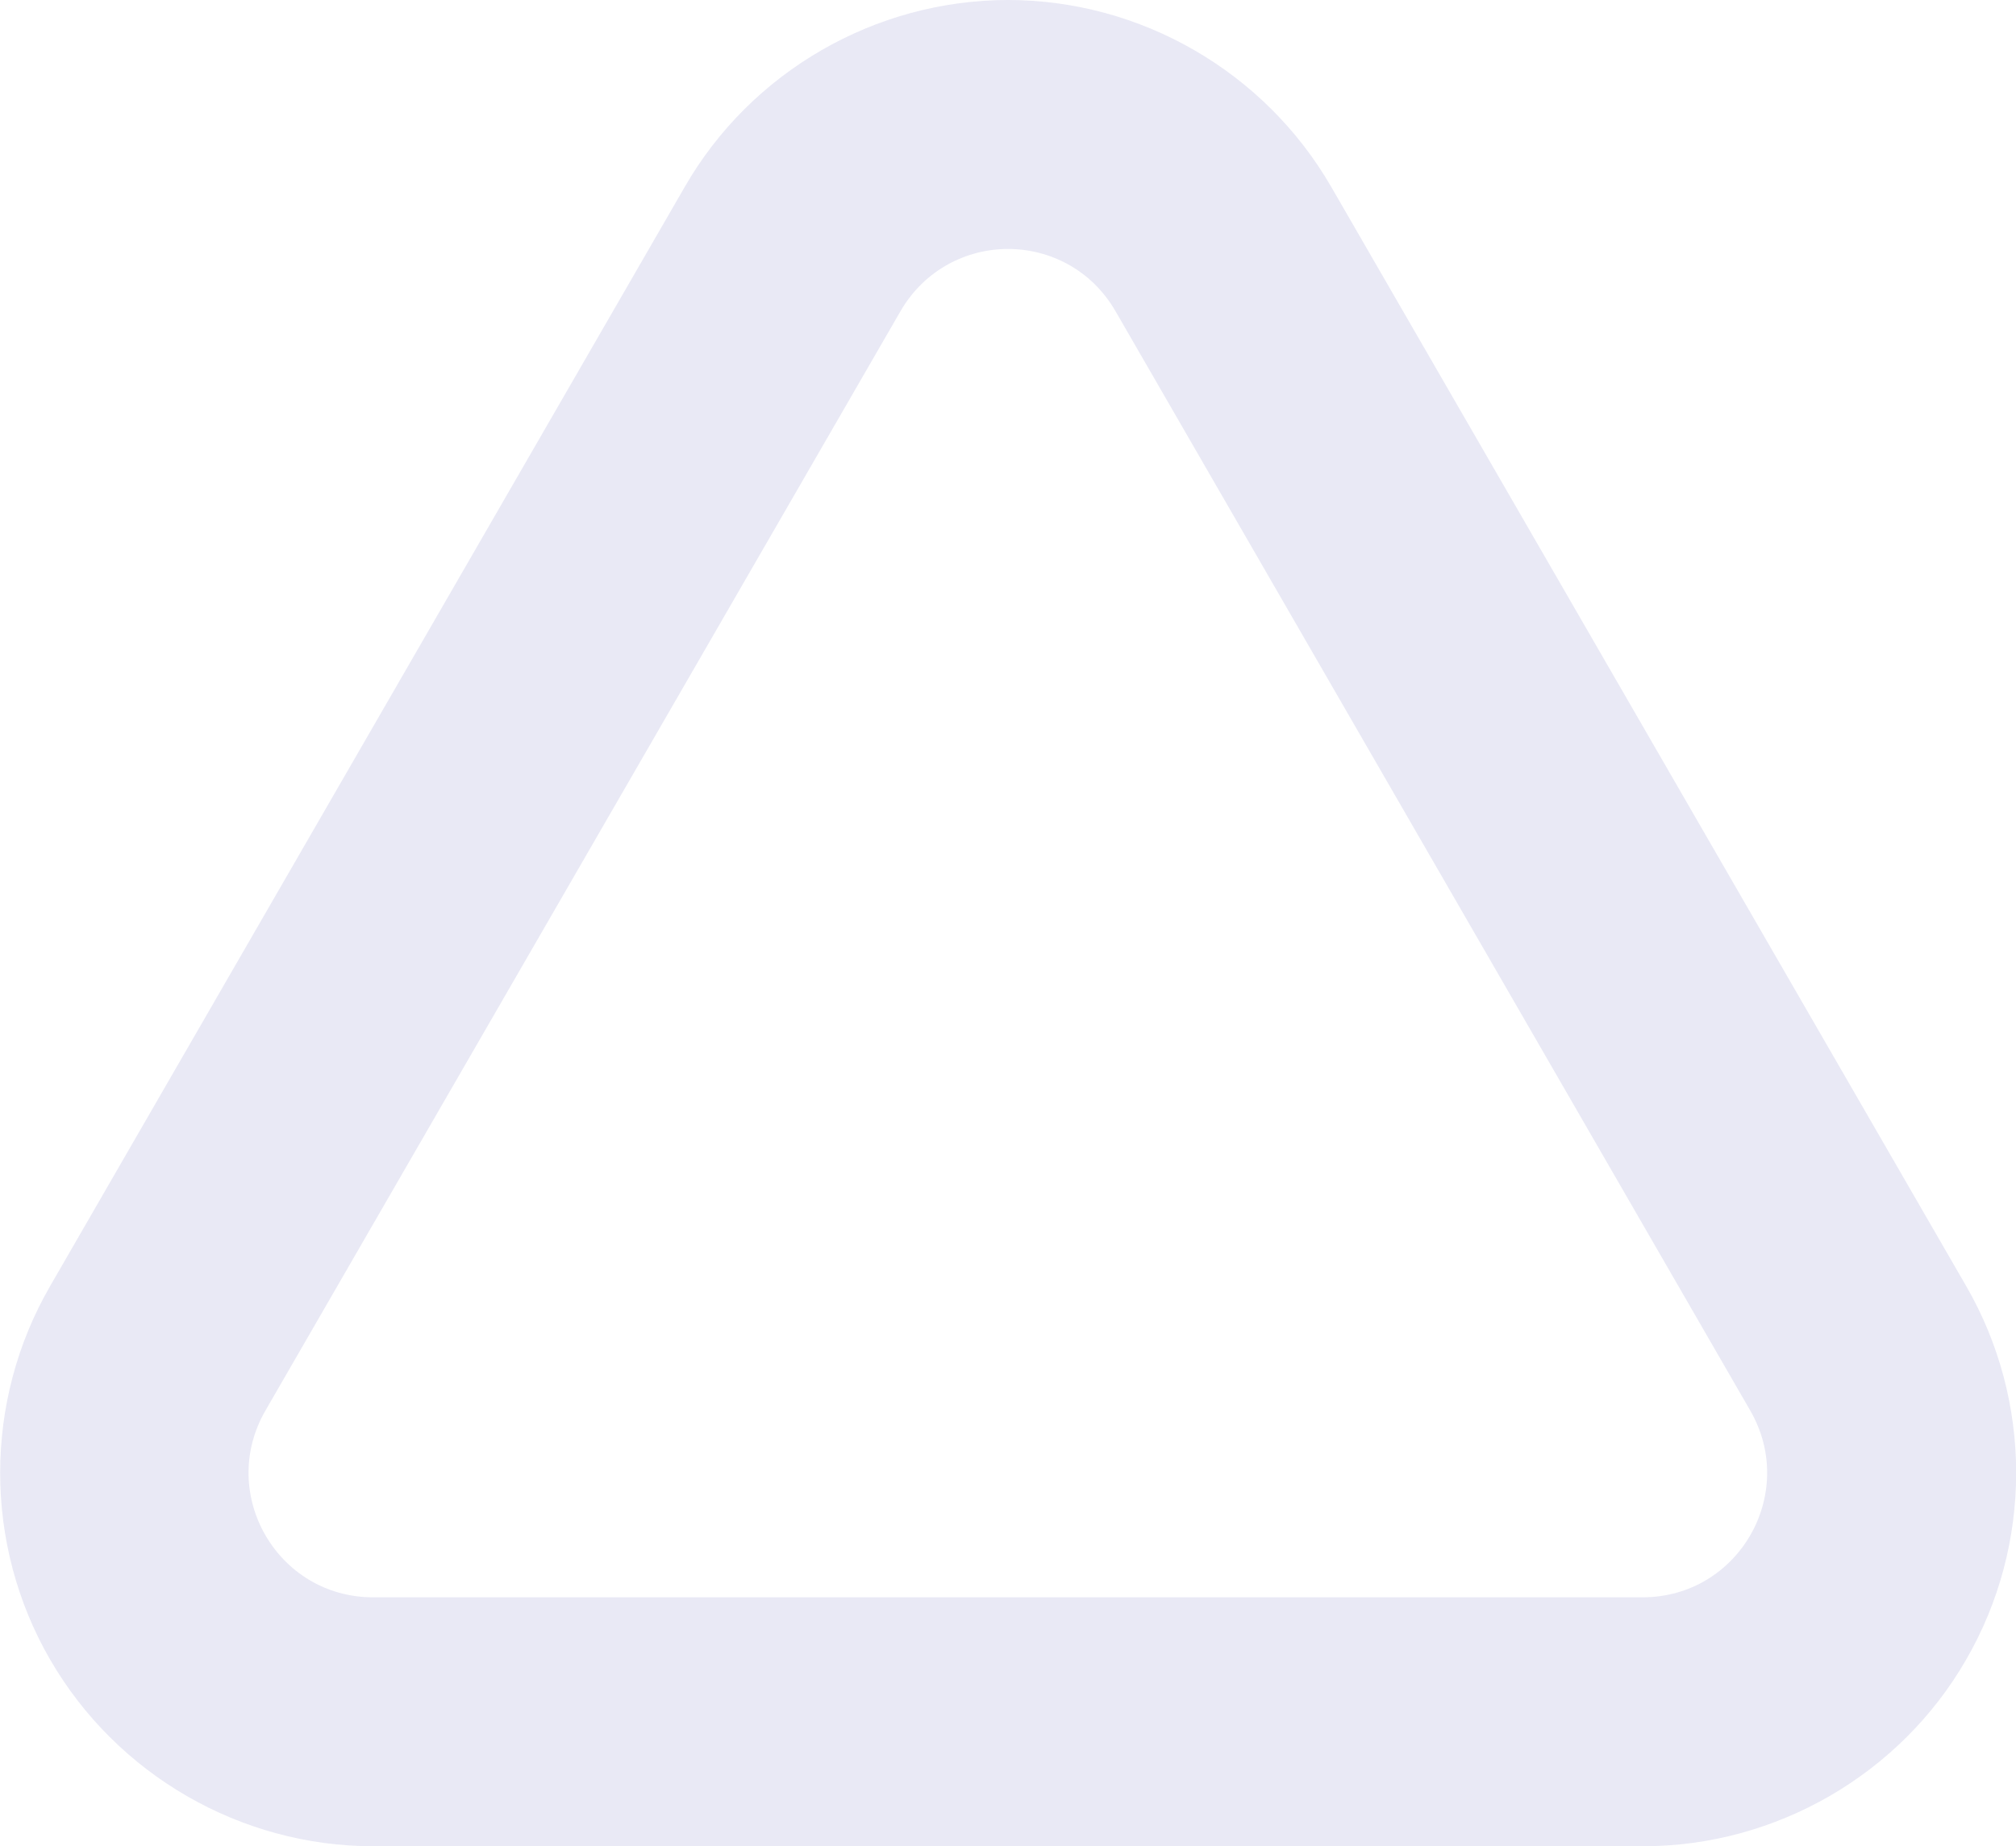 <?xml version="1.0" encoding="UTF-8"?>
<svg id="Layer_2" data-name="Layer 2" xmlns="http://www.w3.org/2000/svg" viewBox="0 0 64.79 59.33">
  <defs>
    <style>
      .cls-1 {
        fill: #E9E9F5;
      }
    </style>
  </defs>
  <g id="Layer_2-2" data-name="Layer 2">
    <path class="cls-1" d="m32.39,8c1.35,0,2.69.67,3.46,2l20.4,35.33c1.54,2.67-.38,6-3.46,6H11.99c-3.08,0-5-3.33-3.46-6L28.94,10c.77-1.33,2.12-2,3.46-2m0-8c-4.27,0-8.26,2.3-10.39,6L1.61,41.33c-2.14,3.7-2.14,8.3,0,12,2.14,3.7,6.12,6,10.39,6h40.8c4.27,0,8.26-2.3,10.39-6,2.14-3.7,2.14-8.3,0-12L42.78,6c-2.14-3.7-6.12-6-10.39-6h0Z"/>
  </g>
</svg>